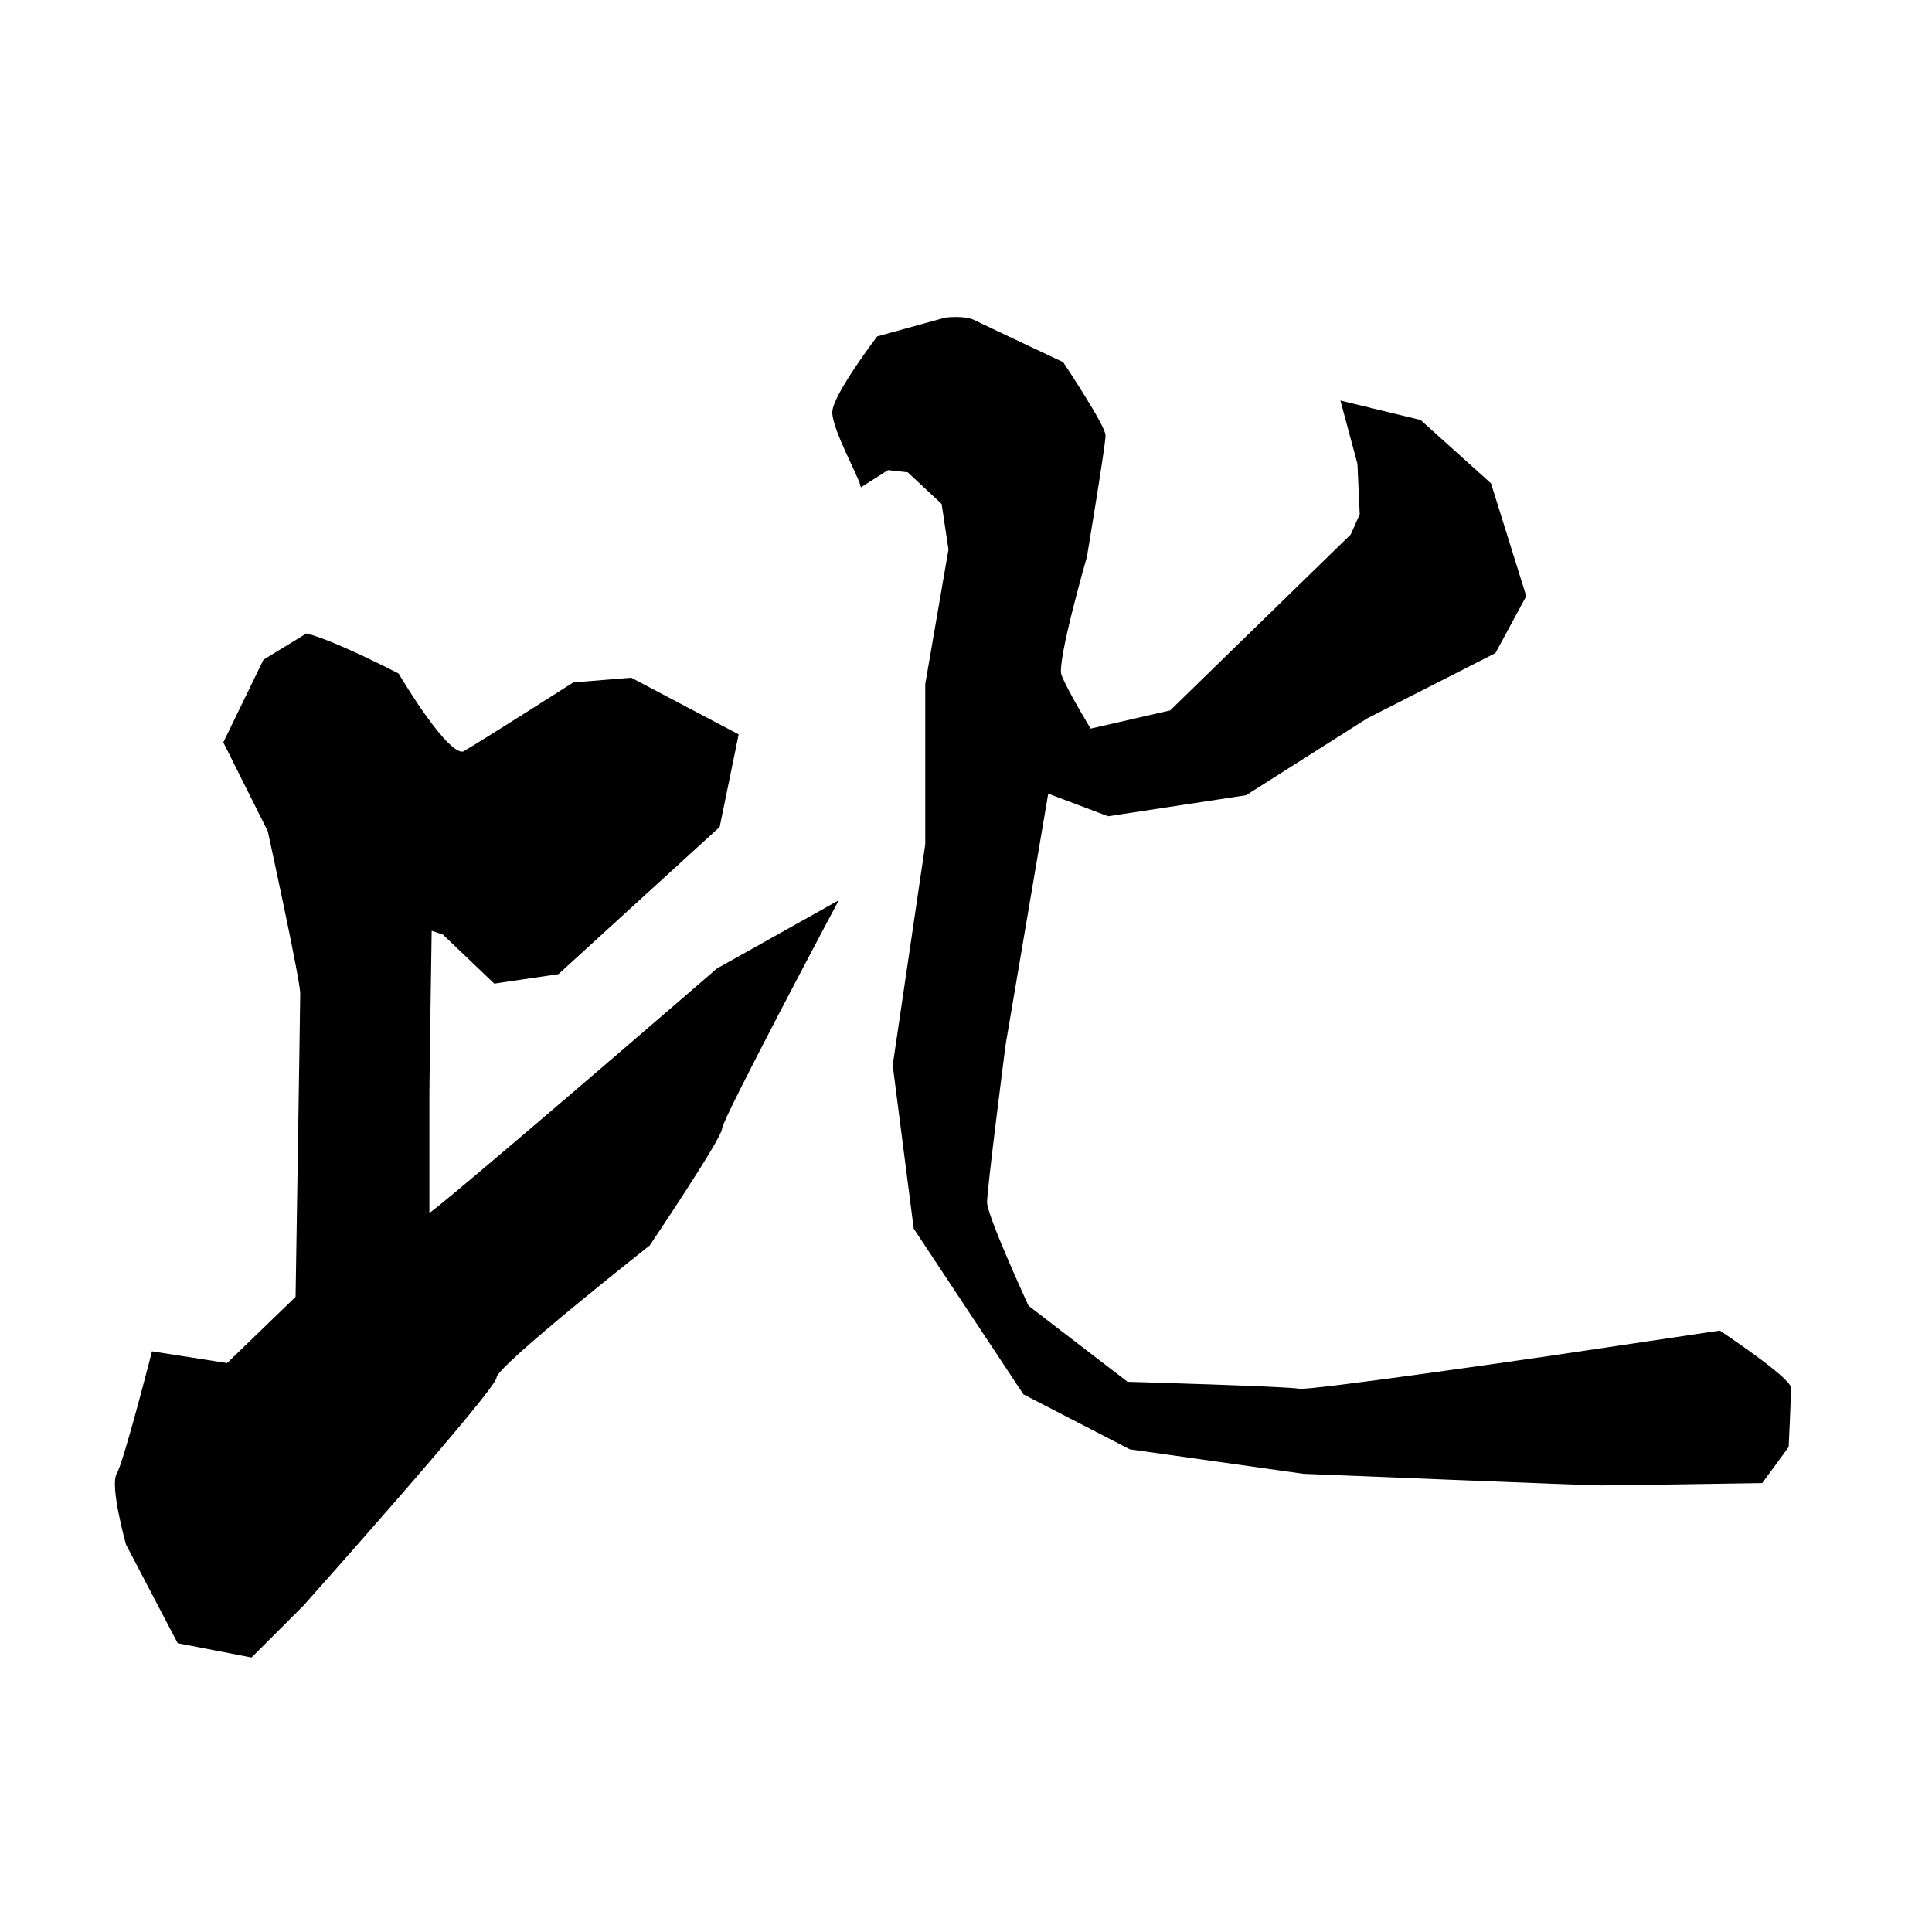<?xml version="1.0" encoding="UTF-8" standalone="no"?>
<!-- Created with Inkscape (http://www.inkscape.org/) -->

<svg
   xmlns:dc="http://purl.org/dc/elements/1.1/"
   xmlns:cc="http://creativecommons.org/ns#"
   xmlns:rdf="http://www.w3.org/1999/02/22-rdf-syntax-ns#"
   xmlns:svg="http://www.w3.org/2000/svg"
   xmlns="http://www.w3.org/2000/svg"
   xmlns:sodipodi="http://sodipodi.sourceforge.net/DTD/sodipodi-0.dtd"
   xmlns:inkscape="http://www.inkscape.org/namespaces/inkscape"
   width="520"
   height="520"
   viewBox="0 0 520 520"
   version="1.1"
   id="svg8"
   inkscape:version="0.92.4 (5da689c313, 2019-01-14)"
   sodipodi:docname="11.svg">
  <defs
     id="defs2" />
  <sodipodi:namedview
     id="base"
     pagecolor="#ffffff"
     bordercolor="#666666"
     borderopacity="1.0"
     inkscape:pageopacity="0.0"
     inkscape:pageshadow="2"
     inkscape:zoom="1.1306641"
     inkscape:cx="242.19727"
     inkscape:cy="316.08348"
     inkscape:document-units="px"
     inkscape:current-layer="layer1"
     showgrid="false"
     units="px"
     inkscape:window-width="1920"
     inkscape:window-height="1001"
     inkscape:window-x="-9"
     inkscape:window-y="-9"
     inkscape:window-maximized="1" />
  <g
     inkscape:label="圖層 1"
     inkscape:groupmode="layer"
     id="layer1"
     transform="translate(0,-159.417)">
    <path
       style="fill:#000000;fill-opacity:1;stroke:#000000;stroke-width:1px;stroke-linecap:butt;stroke-linejoin:miter;stroke-opacity:1"
       d="m 82.552,330.449 c 7.505,1.876 24.39,10.632 24.39,10.632 0,0 13.759,23.452 18.136,20.951 4.378,-2.502 29.393,-18.449 29.393,-18.449 l 15.322,-1.251 28.455,15.009 -5.003,24.39 -43.152,39.4 -16.886,2.502 -13.759,-13.133 -3.752,-1.251 c 0,0 -0.625,40.65 -0.625,44.403 v 33.146 c 0,1.251 78.174,-66.291 78.174,-66.291 l 31.27,-17.511 c 0,0 -30.644,57.536 -30.644,60.038 0,2.502 -19.387,31.27 -19.387,31.27 0,0 -41.276,32.52 -41.276,35.647 0,3.127 -51.907,61.288 -51.907,61.288 L 67.542,604.995 48.155,601.243 34.396,574.976 c 0,0 -4.378,-15.635 -2.502,-18.762 1.876,-3.127 9.381,-32.52 9.381,-32.52 l 20.013,3.127 18.762,-18.136 c 0,0 1.251,-78.174 1.251,-81.926 0,-3.752 -8.755,-43.777 -8.755,-43.777 L 60.663,359.217 71.295,337.328 Z"
       id="path923"
       inkscape:connector-curvature="0"
       sodipodi:nodetypes="ccsccccccccssccscsccccccccscccc" />
    <path
       style="fill:#000000;fill-opacity:1;stroke:#000000;stroke-width:1px;stroke-linecap:butt;stroke-linejoin:miter;stroke-opacity:1"
       d="m 232.02,289.798 c -0.625,-2.502 -7.505,-15.009 -7.505,-19.387 0,-4.378 11.882,-20.013 11.882,-20.013 l 18.136,-5.003 c 0,0 5.003,-0.625 7.505,0.625 2.502,1.251 23.765,11.257 23.765,11.257 0,0 11.257,16.886 11.257,19.387 0,2.502 -5.003,32.52 -5.003,32.52 0,0 -8.13,28.143 -6.879,31.895 1.251,3.752 8.13,15.009 8.13,15.009 l 21.889,-5.003 48.78,-47.53 2.502,-5.629 -0.625,-13.759 -4.378,-16.26 20.638,5.003 18.762,16.886 9.381,30.019 -8.13,15.009 -34.396,17.511 -32.52,20.638 -36.898,5.629 -16.573,-6.254 -11.57,68.168 c 0,0 -5.003,38.774 -5.003,42.527 0,3.752 11.257,28.143 11.257,28.143 l 26.892,20.638 c 0,0 43.777,1.251 46.279,1.876 2.502,0.625 66.917,-8.755 66.917,-8.755 l 46.279,-6.879 c 0,0 18.762,12.508 18.762,15.009 0,2.502 -0.625,15.635 -0.625,15.635 l -6.879,9.381 c 0,0 -39.4,0.625 -43.152,0.625 -3.752,0 -80.05,-3.127 -80.05,-3.127 l -46.592,-6.567 -28.455,-14.697 -29.393,-44.403 -5.629,-43.777 8.755,-59.412 v -43.152 l 6.254,-36.273 -1.876,-12.508 -9.381,-8.755 -5.629,-0.625 z"
       id="path925"
       inkscape:connector-curvature="0"
       sodipodi:nodetypes="csccscscccccccccccccccccsccsccsccscccccccccccc" />
  </g>
</svg>
